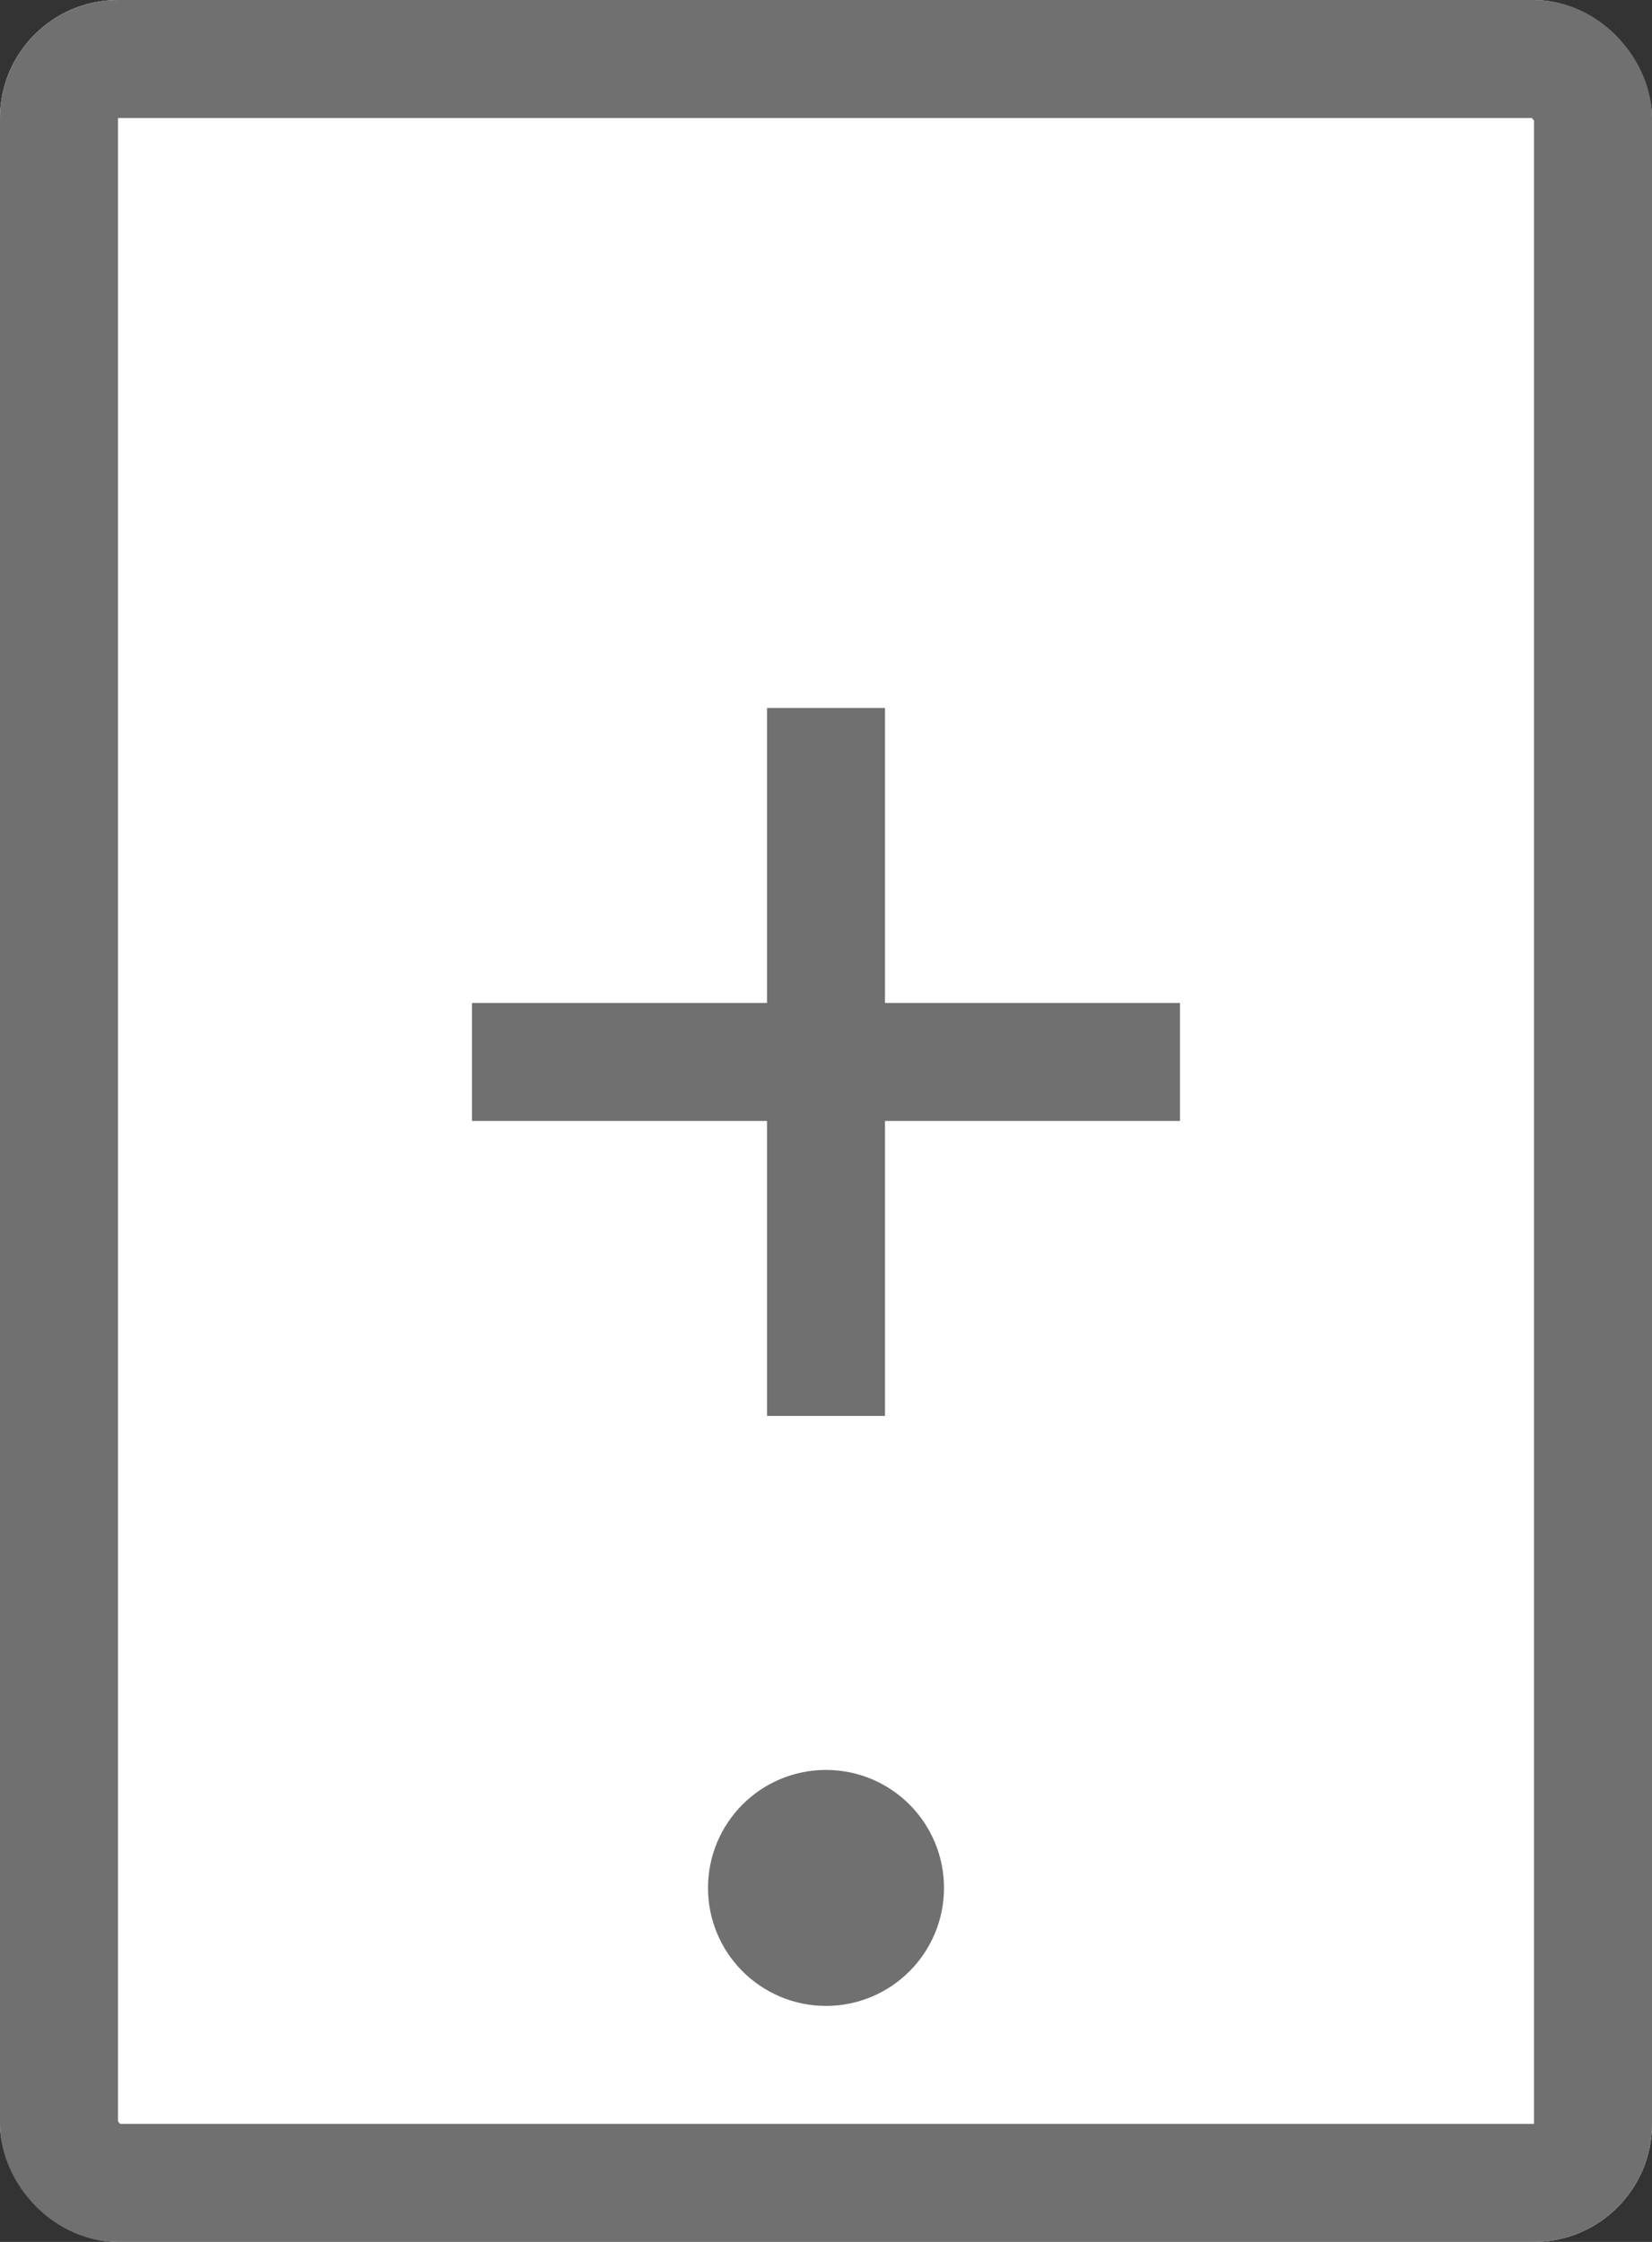 <svg xmlns="http://www.w3.org/2000/svg" width="14" height="19" viewBox="0 0 14 19">
  <rect x="0" y="0" width="14" height="19" fill="#333333" stroke="none"/>
  <g id="Grupo_20421" data-name="Grupo 20421" transform="translate(-81 -399)">
    <g id="Retângulo_320" data-name="Retângulo 320" transform="translate(81 399)" fill="#fff" stroke="#707070" stroke-width="1">
      <rect width="14" height="19" rx="1" stroke="none"/>
      <rect x="0.5" y="0.5" width="13" height="18" rx="0.5" fill="none"/>
    </g>
    <g id="Elipse_315" data-name="Elipse 315" transform="translate(87 414)" fill="#fff" stroke="#707070" stroke-width="1">
      <circle cx="1" cy="1" r="1" stroke="none"/>
      <circle cx="1" cy="1" r="0.5" fill="none"/>
    </g>
    <line id="Linha_109" data-name="Linha 109" x2="6" transform="translate(85 408)" fill="none" stroke="#707070" stroke-width="1"/>
    <line id="Linha_110" data-name="Linha 110" y1="6" transform="translate(88 405)" fill="none" stroke="#707070" stroke-width="1"/>
  </g>
</svg>
